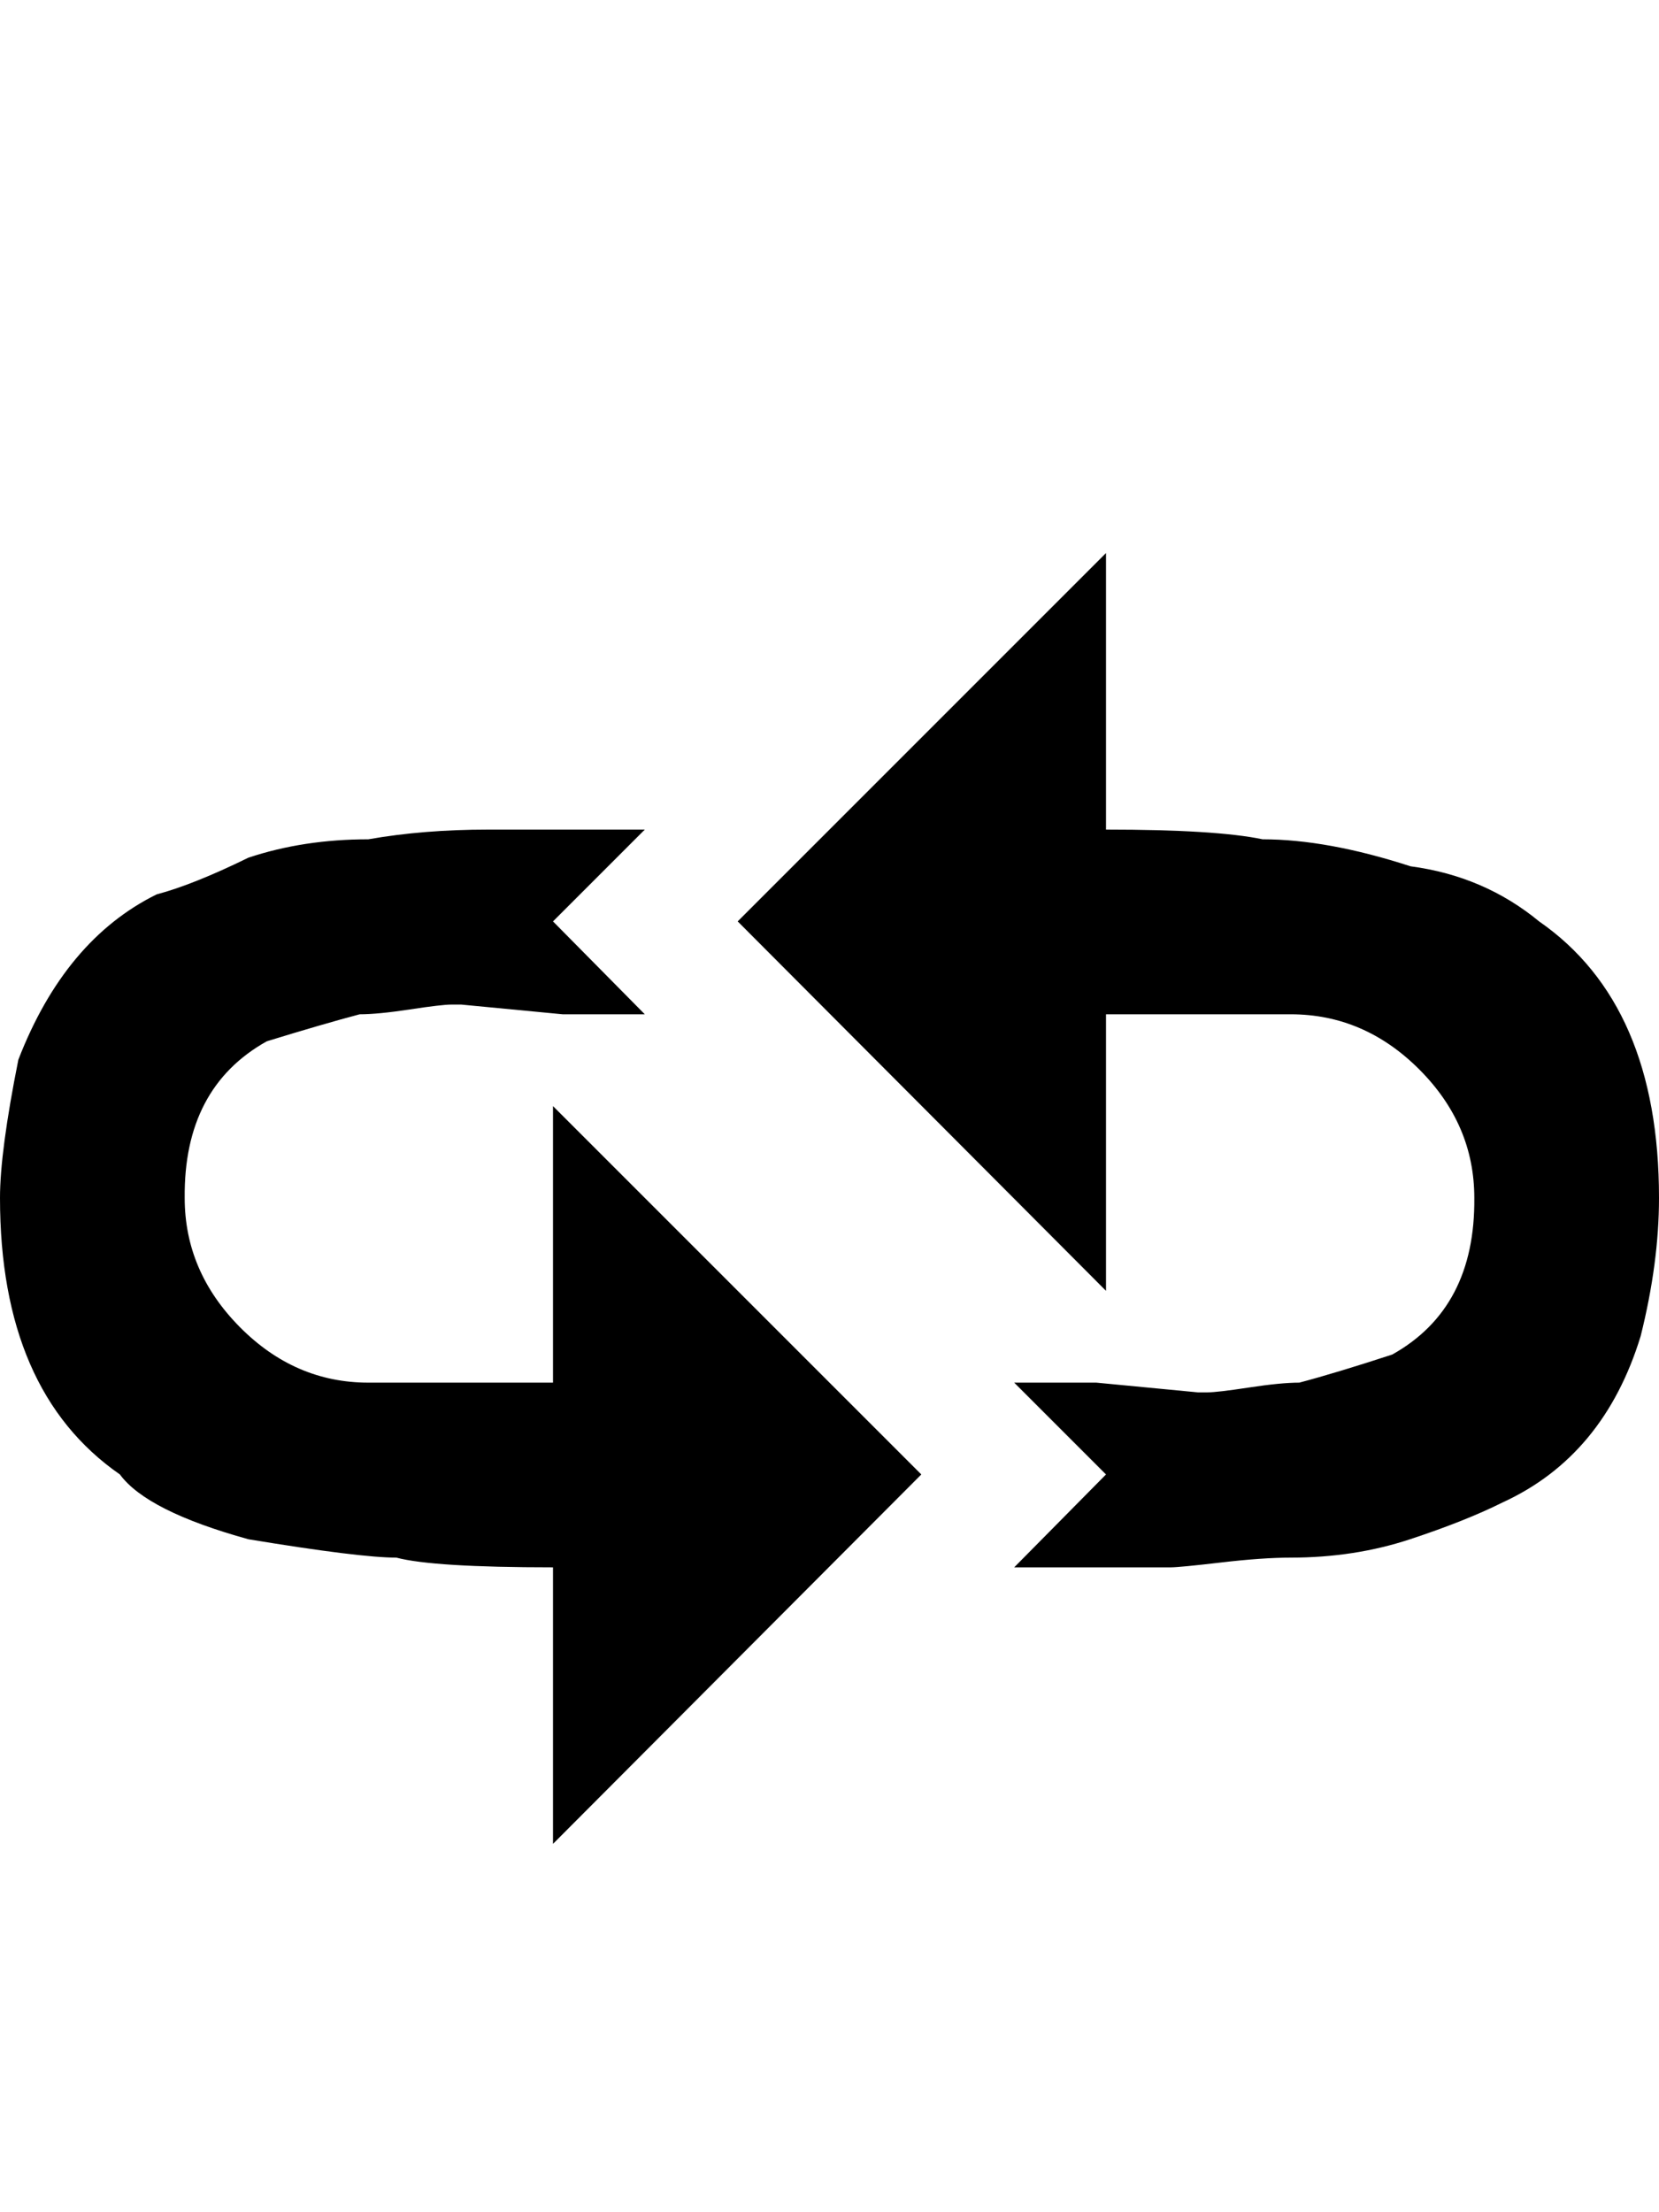 <svg height="1000px" width="750px" xmlns="http://www.w3.org/2000/svg">
  <g>
    <path d="M0 541.504c0 -13.997 2.767 -34.831 8.301 -62.5c13.997 -36.133 34.831 -61.035 62.5 -74.707c11.067 -2.93 24.902 -8.464 41.504 -16.602c16.601 -5.533 34.668 -8.3 54.199 -8.3c16.601 -2.93 34.668 -4.395 54.199 -4.395c0 0 50.293 0 50.293 0c0 0 3.906 0 3.906 0c0 0 16.602 0 16.602 0c0 0 -41.504 41.504 -41.504 41.504c0 0 41.504 41.992 41.504 41.992c0 0 -37.109 0 -37.109 0c0 0 -45.899 -4.394 -45.899 -4.394c0 0 -4.394 0 -4.394 0c-2.93 0 -9.196 0.732 -18.799 2.197c-9.603 1.465 -17.171 2.197 -22.705 2.197c-11.068 2.93 -25.065 6.999 -41.993 12.207c-25.065 13.998 -37.434 37.598 -37.109 70.801c0 22.135 8.301 41.585 24.902 58.35c16.602 16.764 35.97 25.146 58.106 25.146c0 0 83.496 0 83.496 0c0 0 0 -125 0 -125c0 0 166.504 166.504 166.504 166.504c0 0 -166.504 166.992 -166.504 166.992c0 0 0 -125 0 -125c-36.133 0 -59.733 -1.465 -70.801 -4.394c-11.067 0 -33.366 -2.767 -66.894 -8.301c-30.599 -8.464 -49.968 -18.229 -58.106 -29.297c-36.133 -25.065 -54.199 -66.732 -54.199 -125c0 0 0 0 0 0m333.496 -125c0 0 166.504 -166.504 166.504 -166.504c0 0 0 125 0 125c33.203 0 56.803 1.465 70.801 4.395c19.531 0 41.829 4.069 66.894 12.207c22.136 2.929 41.504 11.23 58.106 24.902c36.133 25.065 54.199 66.732 54.199 125c0 19.531 -2.767 40.365 -8.301 62.5c-11.067 36.133 -31.901 61.198 -62.5 75.195c-11.067 5.534 -24.984 11.068 -41.748 16.602c-16.764 5.534 -34.749 8.301 -53.955 8.301c-8.463 0 -18.961 0.732 -31.494 2.197c-12.533 1.465 -20.101 2.197 -22.705 2.197c0 0 -54.199 0 -54.199 0c0 0 -16.602 0 -16.602 0c0 0 41.504 -41.992 41.504 -41.992c0 0 -41.504 -41.504 -41.504 -41.504c0 0 37.109 0 37.109 0c0 0 45.899 4.395 45.899 4.395c0 0 4.394 0 4.394 0c2.93 0 9.196 -0.733 18.799 -2.198c9.603 -1.464 17.171 -2.197 22.705 -2.197c11.068 -2.93 25.065 -7.161 41.993 -12.695c25.065 -13.998 37.434 -37.598 37.109 -70.801c0 -22.135 -8.301 -41.504 -24.902 -58.105c-16.602 -16.602 -35.97 -24.903 -58.106 -24.903c0 0 -83.496 0 -83.496 0c0 0 0 125 0 125c0 0 -166.504 -166.992 -166.504 -166.992" />
  </g>
</svg>
